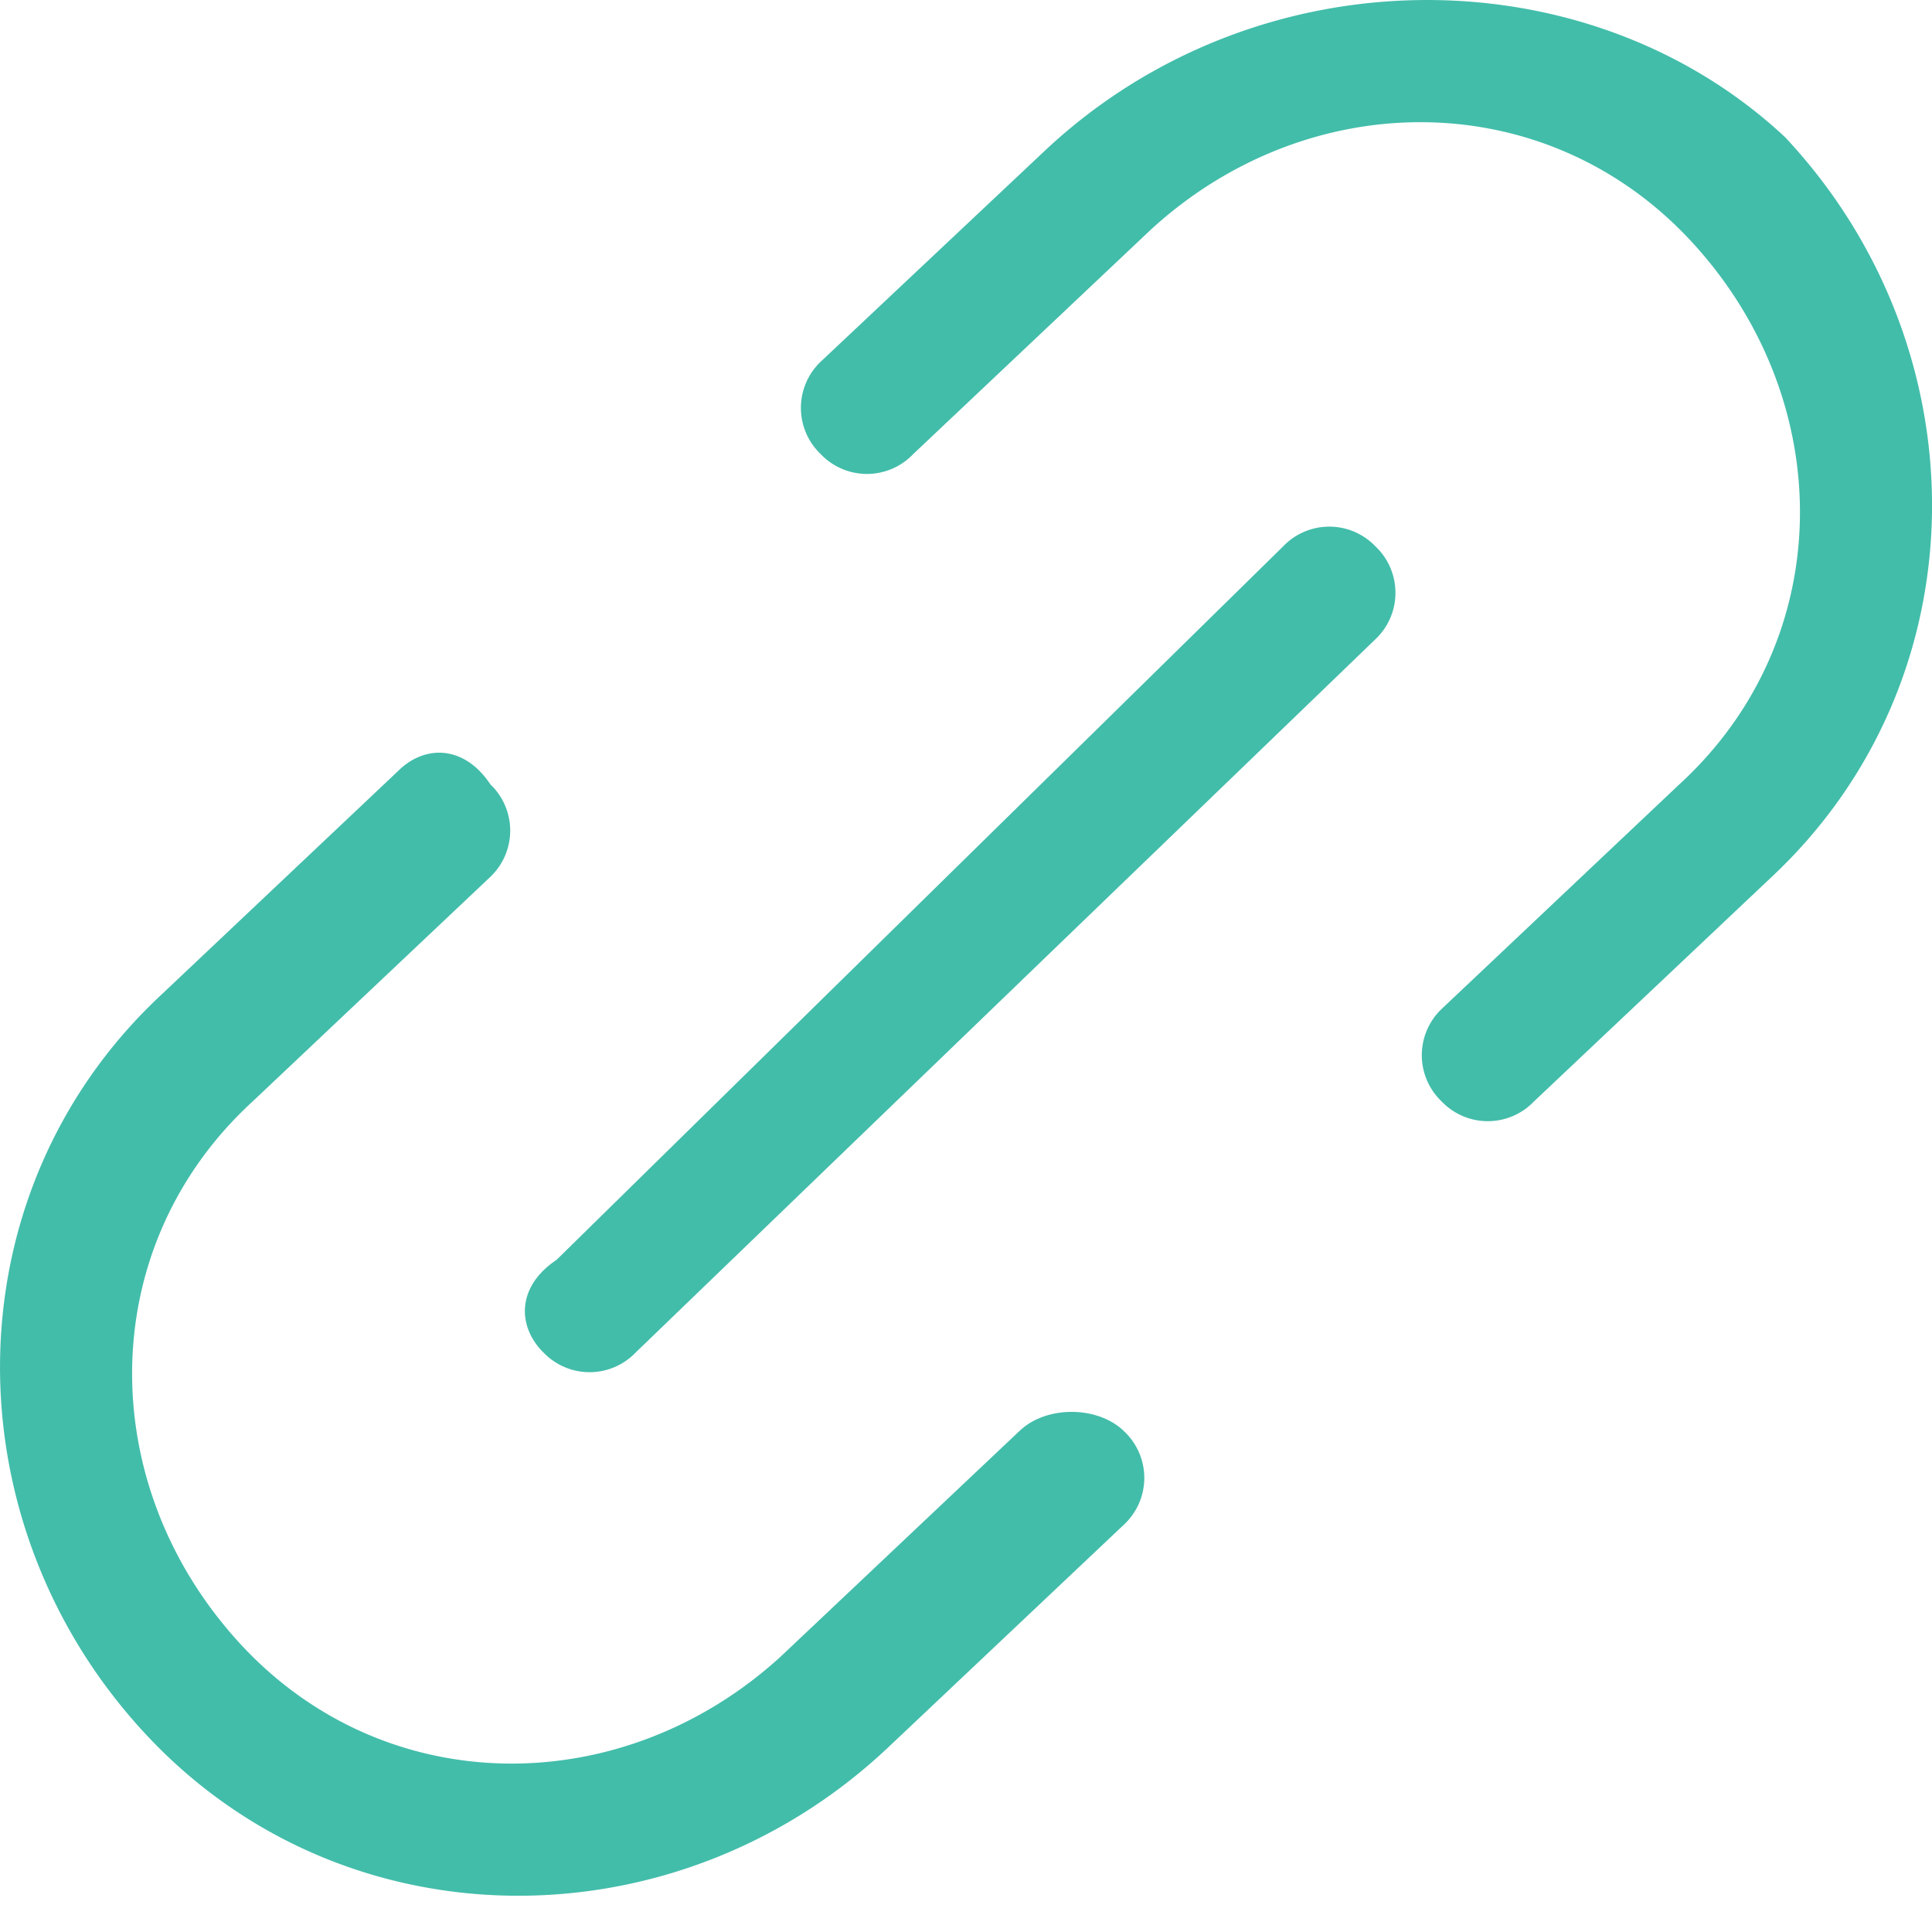 <svg width="24" height="24" fill="none" xmlns="http://www.w3.org/2000/svg"><path d="M12.985 1.867l-2.79 2.626a.793.793 0 000 1.148.793.793 0 001.149 0l2.954-2.79c1.969-1.804 4.923-1.804 6.728.165 1.805 1.969 1.805 4.923-.165 6.728l-2.953 2.79a.793.793 0 000 1.148.793.793 0 001.148 0l2.954-2.79c2.626-2.461 2.626-6.563.164-9.189-2.461-2.297-6.563-2.297-9.189.164zm-.329 15.917l-2.953 2.79c-1.97 1.805-4.923 1.805-6.728-.164-1.805-1.97-1.805-4.923.164-6.728l2.953-2.79a.793.793 0 000-1.148c-.328-.493-.82-.493-1.148-.165L1.99 12.37c-2.625 2.461-2.625 6.564-.164 9.19 2.461 2.625 6.564 2.625 9.19.163l2.953-2.79a.793.793 0 000-1.148c-.328-.328-.985-.328-1.313 0z" fill="#42BDAA"/><path d="M6.75 16.8a.793.793 0 001.148 0l9.19-8.861a.793.793 0 000-1.15.793.793 0 00-1.15 0l-9.025 8.862c-.492.328-.492.82-.164 1.149z" fill="#42BDAA"/></svg>